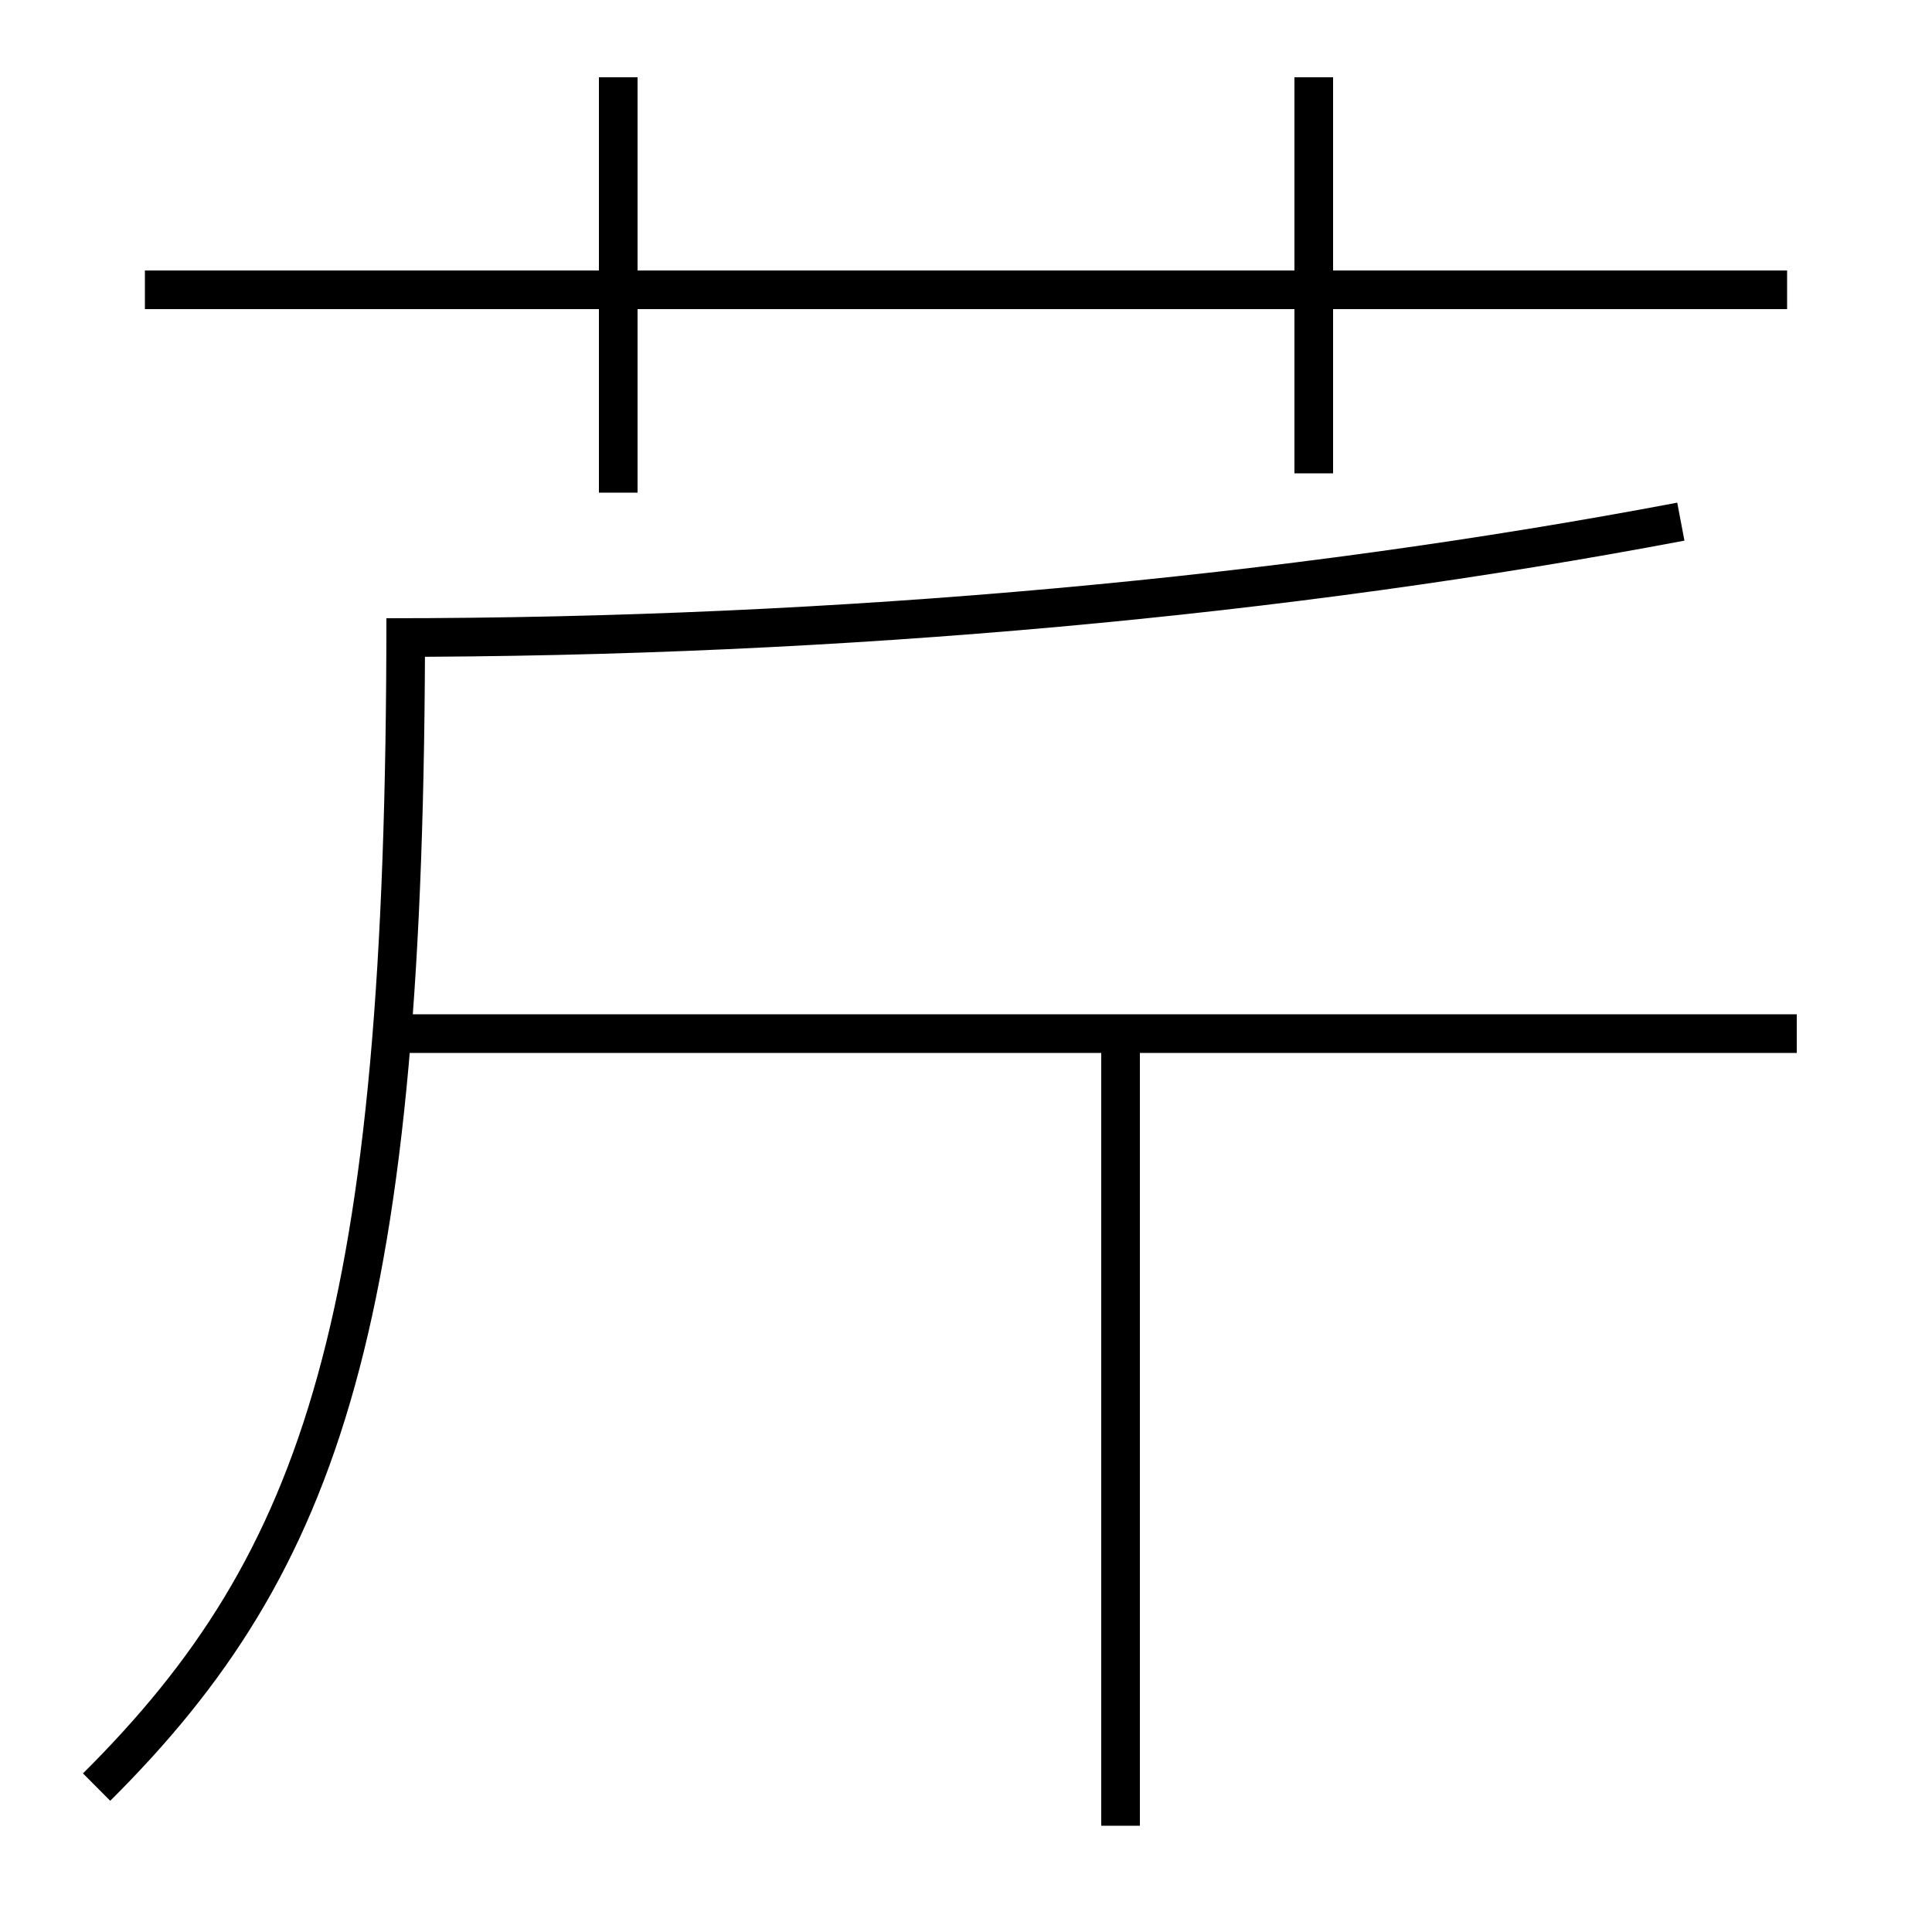 <?xml version='1.0' encoding='utf-8'?>
<svg xmlns="http://www.w3.org/2000/svg" height="100px" version="1.0" viewBox="0 0 100 100" width="100px" x="0px" y="0px">
<line fill="none" stroke="#000000" stroke-width="2" x1="7.5" x2="92.5" y1="15" y2="15" /><line fill="none" stroke="#000000" stroke-width="2" x1="32" x2="32" y1="25.5" y2="4" /><line fill="none" stroke="#000000" stroke-width="2" x1="68" x2="68" y1="24.5" y2="4" /><line fill="none" stroke="#000000" stroke-width="2" x1="20.5" x2="93" y1="53.5" y2="53.5" /><line fill="none" stroke="#000000" stroke-width="2" x1="58" x2="58" y1="94.5" y2="53.5" /><path d="M20,33 c23.611,0 46.677,-2.147 67,-6" fill="none" stroke="#000000" stroke-width="2" /><path d="M5,92.5 c11.75,-11.692 16,-24.273 16,-60.5" fill="none" stroke="#000000" stroke-width="2" /></svg>